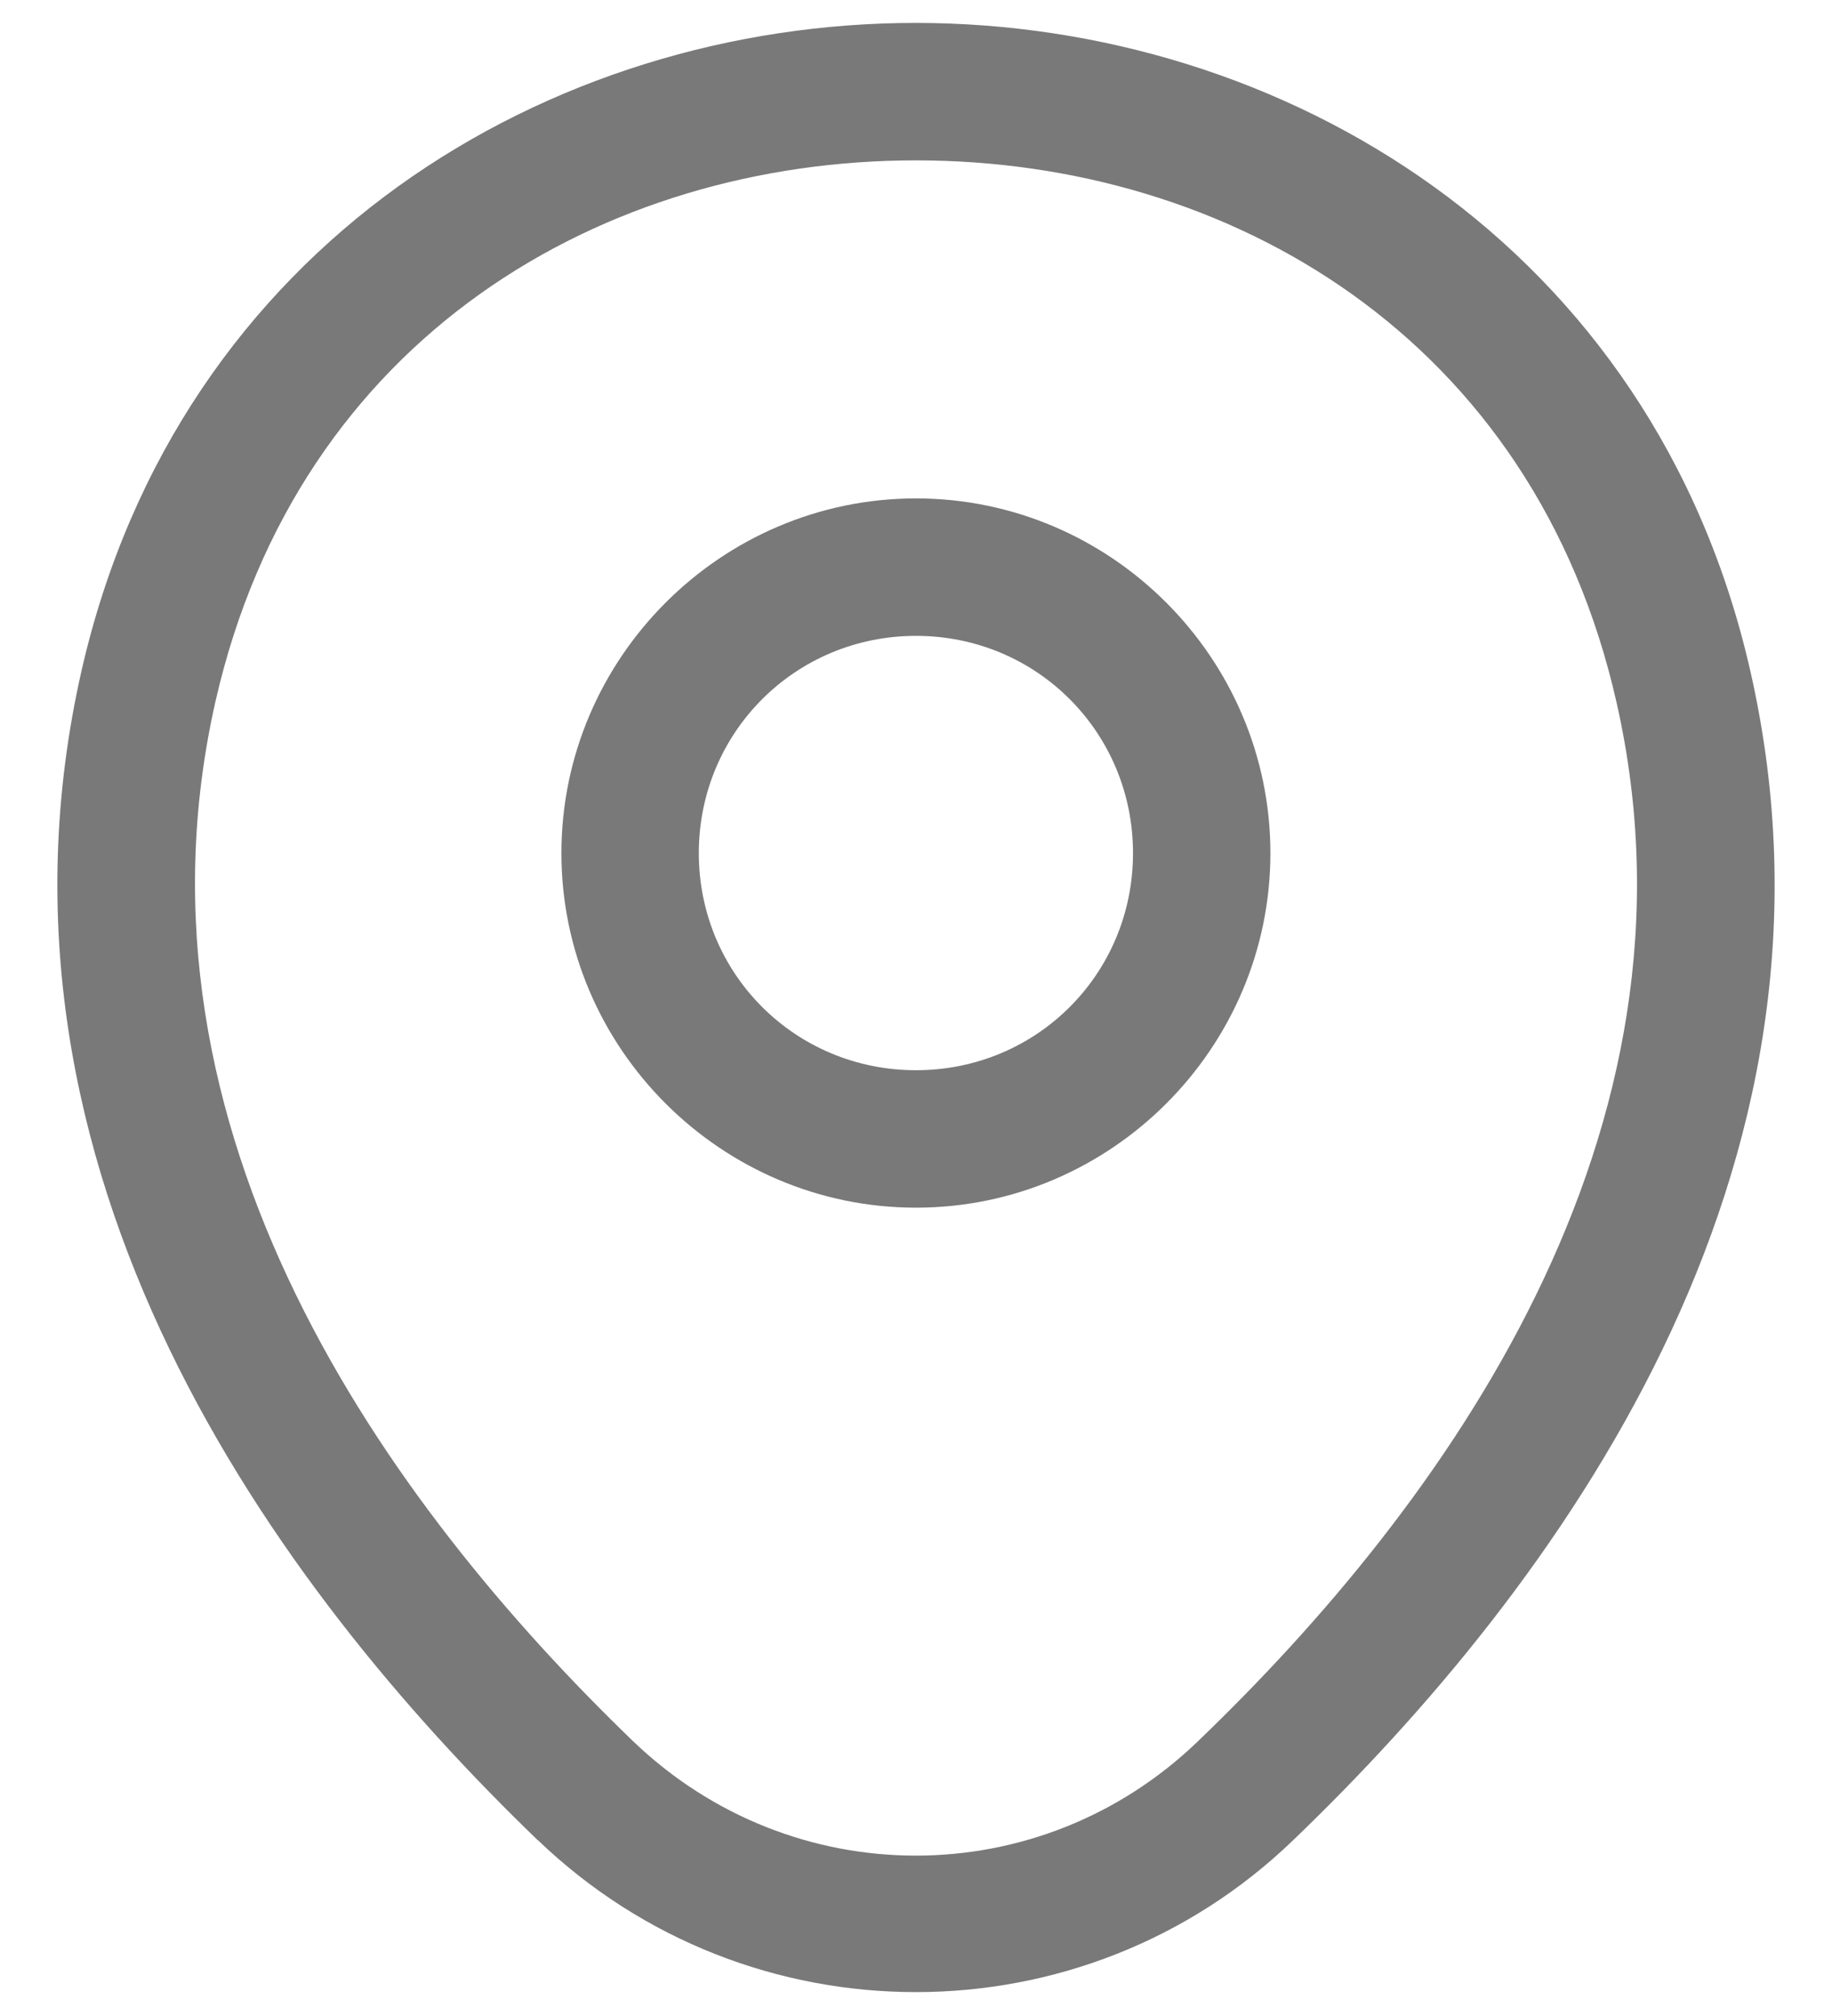 <?xml version="1.0" encoding="UTF-8" standalone="no"?>
<svg
   width="20"
   height="22"
   viewBox="0 0 20 22"
   fill="none"
   version="1.1"
   id="svg311"
   sodipodi:docname="location.svg"
   inkscape:version="1.2 (1:1.2.1+202207142221+cd75a1ee6d)"
   xmlns:inkscape="http://www.inkscape.org/namespaces/inkscape"
   xmlns:sodipodi="http://sodipodi.sourceforge.net/DTD/sodipodi-0.dtd"
   xmlns="http://www.w3.org/2000/svg"
   xmlns:svg="http://www.w3.org/2000/svg">
  <defs
     id="defs315" />
  <sodipodi:namedview
     id="namedview313"
     pagecolor="#ffffff"
     bordercolor="#000000"
     borderopacity="0.25"
     inkscape:showpageshadow="2"
     inkscape:pageopacity="0.0"
     inkscape:pagecheckerboard="0"
     inkscape:deskcolor="#d1d1d1"
     showgrid="false"
     inkscape:zoom="38.636364"
     inkscape:cx="9.9905882"
     inkscape:cy="11"
     inkscape:window-width="1920"
     inkscape:window-height="1043"
     inkscape:window-x="1920"
     inkscape:window-y="0"
     inkscape:window-maximized="1"
     inkscape:current-layer="svg311" />
  <path
     style="color:#000000;fill:#797979;-inkscape-stroke:none"
     d="m 10,5.439 c -2.128,0 -3.871,1.743 -3.871,3.871 0,2.128 1.743,3.869 3.871,3.869 2.128,0 3.869,-1.741 3.869,-3.869 C 13.869,7.182 12.128,5.439 10,5.439 Z m 0,1.5 c 1.318,0 2.369,1.053 2.369,2.371 0,1.318 -1.051,2.369 -2.369,2.369 -1.318,0 -2.371,-1.051 -2.371,-2.369 0,-1.318 1.053,-2.371 2.371,-2.371 z"
     id="path307" />
  <path
     style="color:#000000;fill:#797979;-inkscape-stroke:none"
     d="M 10.004,0.25 C 6.012,0.247 1.952,2.651 0.889,7.324 -0.347,12.782 3.024,17.338 5.869,20.08 h 0.002 c 2.303,2.212 5.954,2.213 8.248,0 2.856,-2.742 6.228,-7.289 4.992,-12.746 C 18.054,2.66 13.995,0.253 10.004,0.25 Z m 0,1.5 C 13.41,1.752 16.746,3.68 17.648,7.666 18.713,12.369 15.764,16.422 13.08,19 11.354,20.665 8.647,20.668 6.91,19 4.236,16.422 1.287,12.359 2.352,7.656 3.258,3.67 6.598,1.748 10.004,1.75 Z"
     id="path309" />
</svg>
